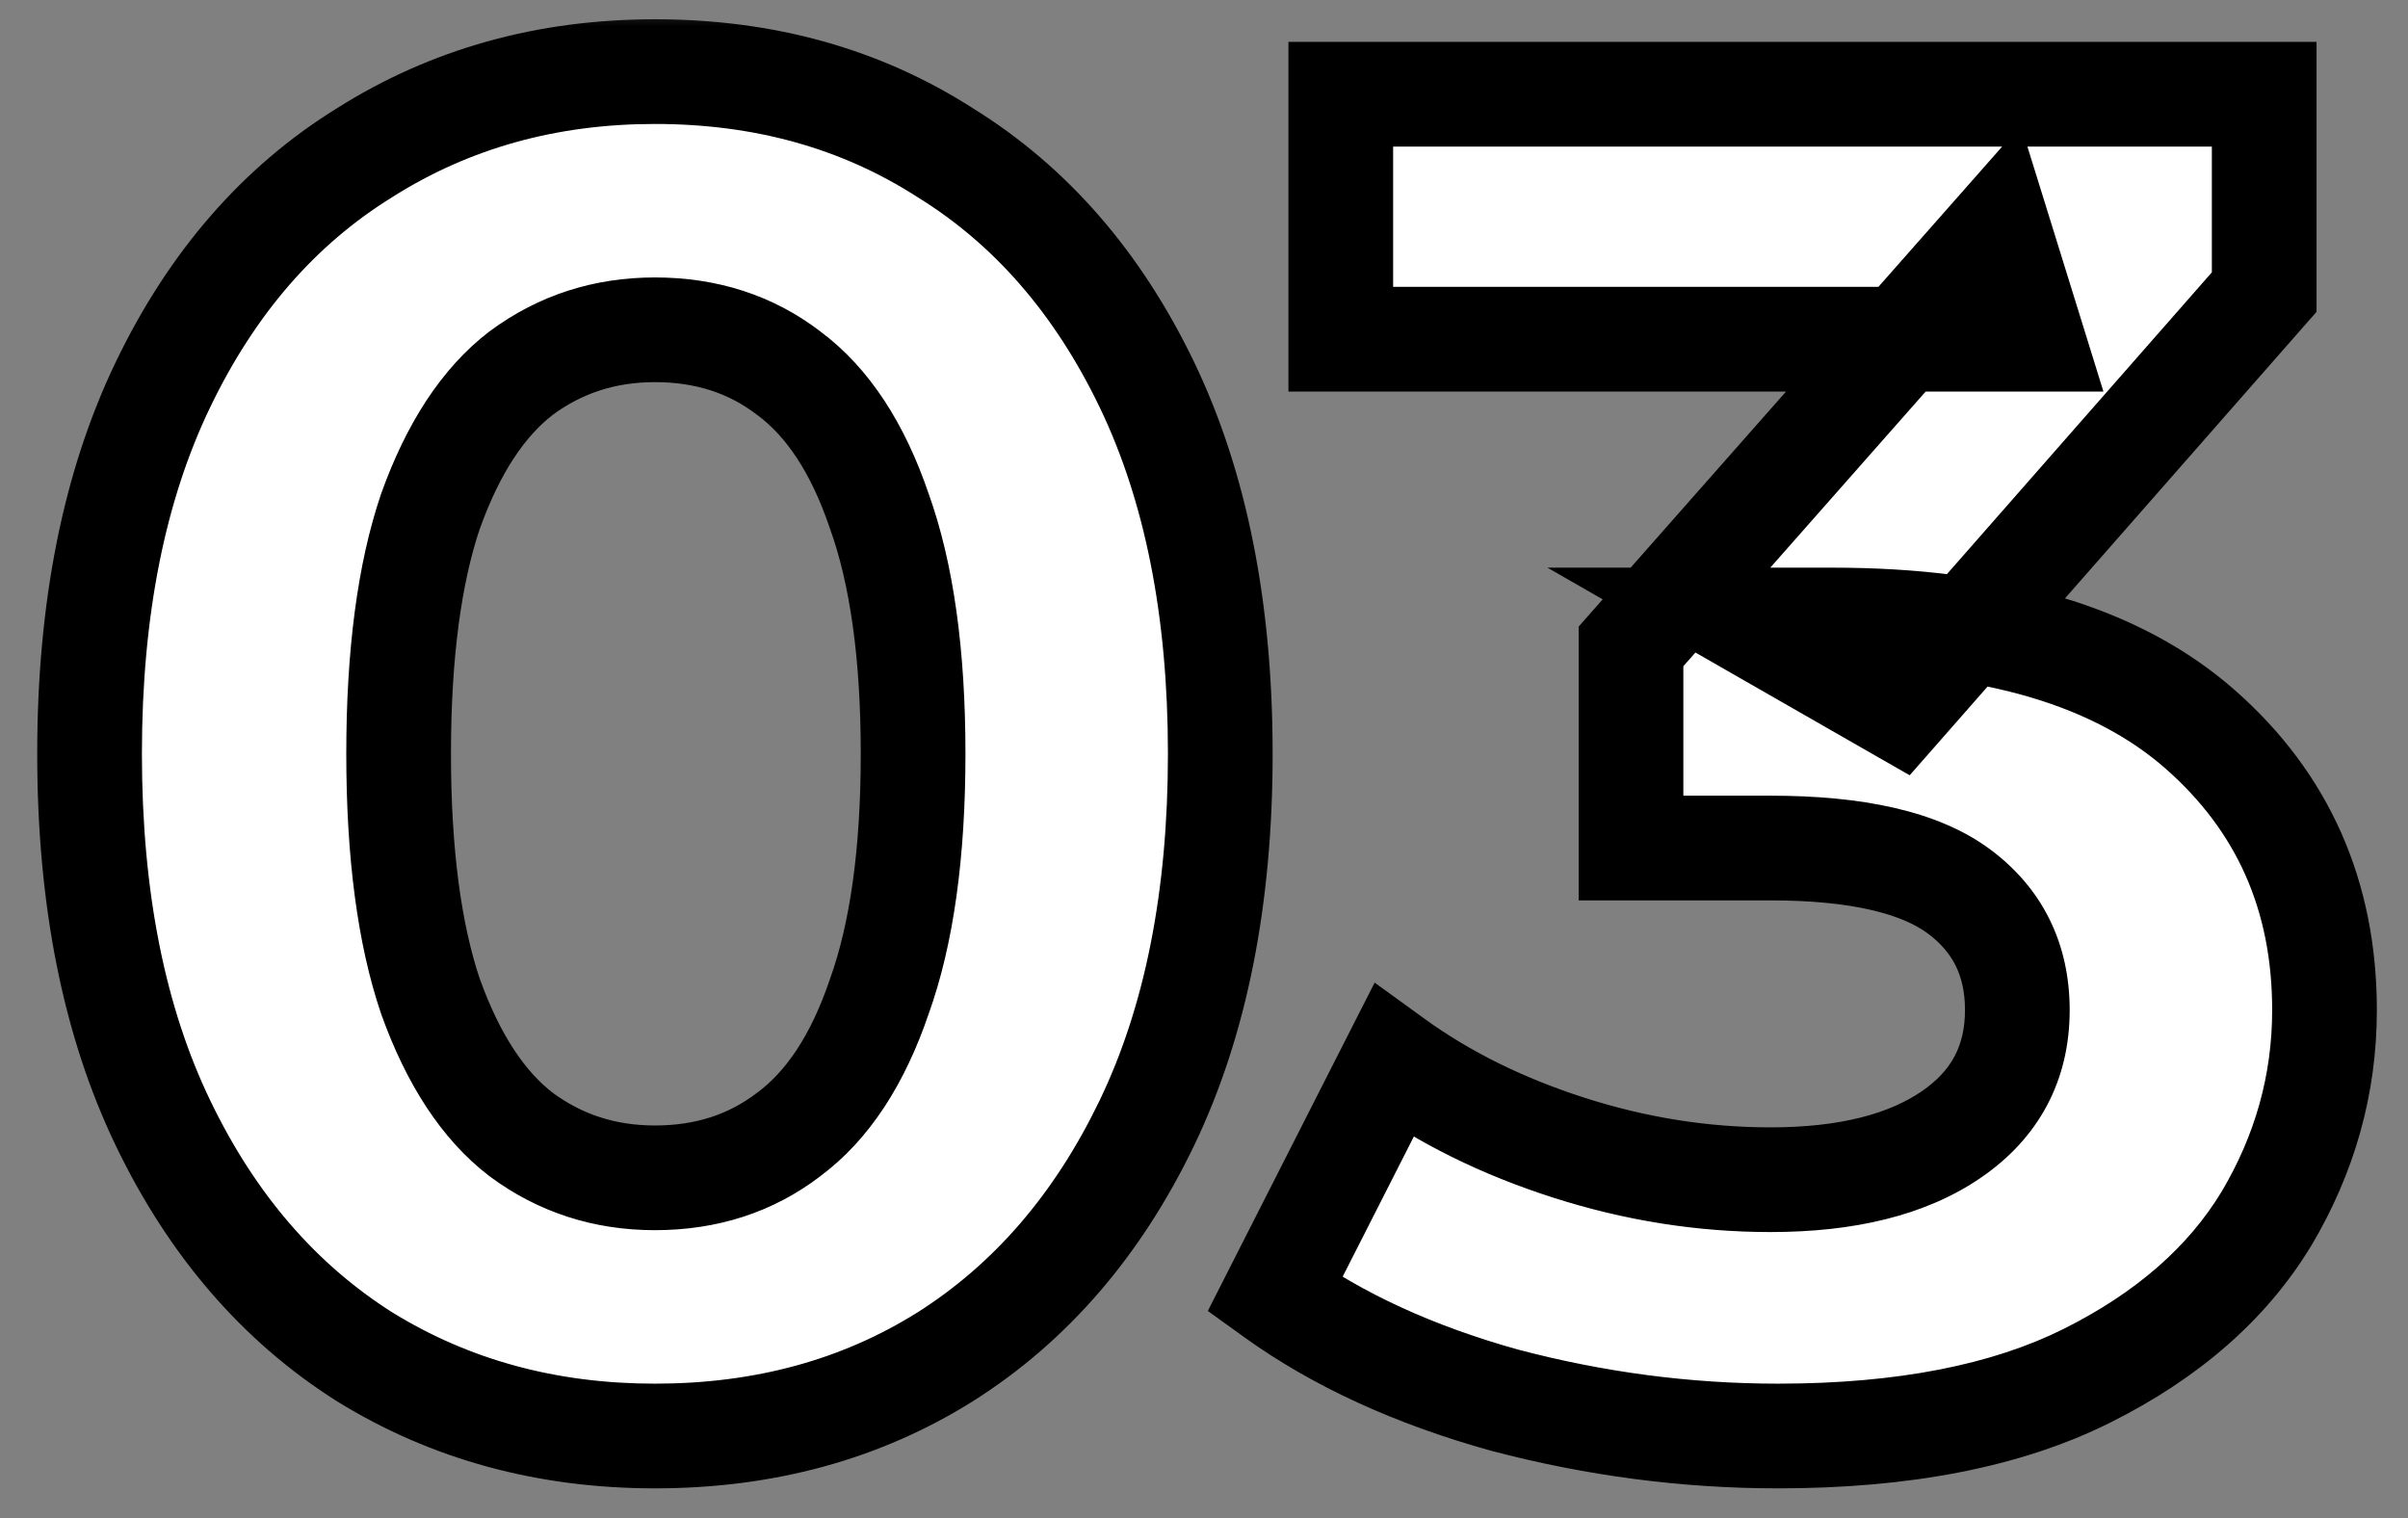 <svg width="46" height="29" viewBox="0 0 46 29" fill="none" xmlns="http://www.w3.org/2000/svg">
<rect x="0" y="0" width="46" height="29" fill="#808080" stroke="none"/>
<mask id="path-1-outside-1_78_65" maskUnits="userSpaceOnUse" x="0" y="0" width="46" height="29" fill="black">
<rect fill="white" width="46" height="29"/>
<path d="M12.511 27.432C10.447 27.432 8.599 26.928 6.967 25.92C5.335 24.888 4.051 23.4 3.115 21.456C2.179 19.512 1.711 17.16 1.711 14.4C1.711 11.64 2.179 9.288 3.115 7.344C4.051 5.4 5.335 3.924 6.967 2.916C8.599 1.884 10.447 1.368 12.511 1.368C14.599 1.368 16.447 1.884 18.055 2.916C19.687 3.924 20.971 5.4 21.907 7.344C22.843 9.288 23.311 11.64 23.311 14.4C23.311 17.16 22.843 19.512 21.907 21.456C20.971 23.4 19.687 24.888 18.055 25.92C16.447 26.928 14.599 27.432 12.511 27.432ZM12.511 22.5C13.495 22.5 14.347 22.224 15.067 21.672C15.811 21.12 16.387 20.244 16.795 19.044C17.227 17.844 17.443 16.296 17.443 14.4C17.443 12.504 17.227 10.956 16.795 9.756C16.387 8.556 15.811 7.68 15.067 7.128C14.347 6.576 13.495 6.3 12.511 6.3C11.551 6.3 10.699 6.576 9.955 7.128C9.235 7.68 8.659 8.556 8.227 9.756C7.819 10.956 7.615 12.504 7.615 14.4C7.615 16.296 7.819 17.844 8.227 19.044C8.659 20.244 9.235 21.12 9.955 21.672C10.699 22.224 11.551 22.5 12.511 22.5ZM33.965 27.432C32.213 27.432 30.473 27.204 28.745 26.748C27.017 26.268 25.553 25.596 24.353 24.732L26.621 20.268C27.581 20.964 28.697 21.516 29.969 21.924C31.241 22.332 32.525 22.536 33.821 22.536C35.285 22.536 36.437 22.248 37.277 21.672C38.117 21.096 38.537 20.304 38.537 19.296C38.537 18.336 38.165 17.58 37.421 17.028C36.677 16.476 35.477 16.2 33.821 16.2H31.157V12.348L38.177 4.392L38.825 6.48H25.613V1.8H43.253V5.58L36.269 13.536L33.317 11.844H35.009C38.105 11.844 40.445 12.54 42.029 13.932C43.613 15.324 44.405 17.112 44.405 19.296C44.405 20.712 44.033 22.044 43.289 23.292C42.545 24.516 41.405 25.512 39.869 26.28C38.333 27.048 36.365 27.432 33.965 27.432Z"/>
</mask>
<path d="M12.511 27.432C10.447 27.432 8.599 26.928 6.967 25.92C5.335 24.888 4.051 23.4 3.115 21.456C2.179 19.512 1.711 17.16 1.711 14.4C1.711 11.64 2.179 9.288 3.115 7.344C4.051 5.4 5.335 3.924 6.967 2.916C8.599 1.884 10.447 1.368 12.511 1.368C14.599 1.368 16.447 1.884 18.055 2.916C19.687 3.924 20.971 5.4 21.907 7.344C22.843 9.288 23.311 11.64 23.311 14.4C23.311 17.16 22.843 19.512 21.907 21.456C20.971 23.4 19.687 24.888 18.055 25.92C16.447 26.928 14.599 27.432 12.511 27.432ZM12.511 22.5C13.495 22.5 14.347 22.224 15.067 21.672C15.811 21.12 16.387 20.244 16.795 19.044C17.227 17.844 17.443 16.296 17.443 14.4C17.443 12.504 17.227 10.956 16.795 9.756C16.387 8.556 15.811 7.68 15.067 7.128C14.347 6.576 13.495 6.3 12.511 6.3C11.551 6.3 10.699 6.576 9.955 7.128C9.235 7.68 8.659 8.556 8.227 9.756C7.819 10.956 7.615 12.504 7.615 14.4C7.615 16.296 7.819 17.844 8.227 19.044C8.659 20.244 9.235 21.12 9.955 21.672C10.699 22.224 11.551 22.5 12.511 22.5ZM33.965 27.432C32.213 27.432 30.473 27.204 28.745 26.748C27.017 26.268 25.553 25.596 24.353 24.732L26.621 20.268C27.581 20.964 28.697 21.516 29.969 21.924C31.241 22.332 32.525 22.536 33.821 22.536C35.285 22.536 36.437 22.248 37.277 21.672C38.117 21.096 38.537 20.304 38.537 19.296C38.537 18.336 38.165 17.58 37.421 17.028C36.677 16.476 35.477 16.2 33.821 16.2H31.157V12.348L38.177 4.392L38.825 6.48H25.613V1.8H43.253V5.58L36.269 13.536L33.317 11.844H35.009C38.105 11.844 40.445 12.54 42.029 13.932C43.613 15.324 44.405 17.112 44.405 19.296C44.405 20.712 44.033 22.044 43.289 23.292C42.545 24.516 41.405 25.512 39.869 26.28C38.333 27.048 36.365 27.432 33.965 27.432Z" fill="white"/>
<path d="M6.967 25.92L6.432 26.765L6.441 26.771L6.967 25.92ZM3.115 21.456L2.214 21.89L3.115 21.456ZM3.115 7.344L4.016 7.778L4.016 7.778L3.115 7.344ZM6.967 2.916L7.492 3.767L7.501 3.761L6.967 2.916ZM18.055 2.916L17.515 3.758L17.522 3.762L17.529 3.767L18.055 2.916ZM21.907 7.344L21.006 7.778L21.006 7.778L21.907 7.344ZM21.907 21.456L21.006 21.022L21.006 21.022L21.907 21.456ZM18.055 25.92L18.586 26.767L18.589 26.765L18.055 25.92ZM15.067 21.672L14.471 20.869L14.464 20.874L14.458 20.878L15.067 21.672ZM16.795 19.044L15.854 18.705L15.851 18.714L15.848 18.722L16.795 19.044ZM16.795 9.756L15.848 10.078L15.851 10.086L15.854 10.095L16.795 9.756ZM15.067 7.128L14.458 7.922L14.464 7.926L14.471 7.931L15.067 7.128ZM9.955 7.128L9.359 6.325L9.352 6.33L9.346 6.334L9.955 7.128ZM8.227 9.756L7.286 9.417L7.283 9.426L7.28 9.434L8.227 9.756ZM8.227 19.044L7.28 19.366L7.283 19.374L7.286 19.383L8.227 19.044ZM9.955 21.672L9.346 22.466L9.352 22.47L9.359 22.475L9.955 21.672ZM12.511 27.432V26.432C10.618 26.432 8.954 25.972 7.492 25.069L6.967 25.92L6.441 26.771C8.243 27.884 10.276 28.432 12.511 28.432V27.432ZM6.967 25.92L7.501 25.075C6.045 24.154 4.88 22.818 4.016 21.022L3.115 21.456L2.214 21.89C3.221 23.982 4.624 25.622 6.432 26.765L6.967 25.92ZM3.115 21.456L4.016 21.022C3.16 19.246 2.711 17.05 2.711 14.4H1.711H0.711C0.711 17.27 1.197 19.778 2.214 21.89L3.115 21.456ZM1.711 14.4H2.711C2.711 11.75 3.16 9.554 4.016 7.778L3.115 7.344L2.214 6.91C1.197 9.022 0.711 11.53 0.711 14.4H1.711ZM3.115 7.344L4.016 7.778C4.879 5.984 6.042 4.662 7.492 3.767L6.967 2.916L6.441 2.065C4.627 3.186 3.222 4.816 2.214 6.91L3.115 7.344ZM6.967 2.916L7.501 3.761C8.962 2.837 10.622 2.368 12.511 2.368V1.368V0.368C10.271 0.368 8.235 0.931 6.432 2.071L6.967 2.916ZM12.511 1.368V2.368C14.426 2.368 16.082 2.839 17.515 3.758L18.055 2.916L18.595 2.074C16.811 0.929 14.772 0.368 12.511 0.368V1.368ZM18.055 2.916L17.529 3.767C18.979 4.662 20.142 5.984 21.006 7.778L21.907 7.344L22.808 6.91C21.799 4.816 20.394 3.186 18.58 2.065L18.055 2.916ZM21.907 7.344L21.006 7.778C21.861 9.554 22.311 11.75 22.311 14.4H23.311H24.311C24.311 11.53 23.824 9.022 22.808 6.91L21.907 7.344ZM23.311 14.4H22.311C22.311 17.05 21.861 19.246 21.006 21.022L21.907 21.456L22.808 21.89C23.824 19.778 24.311 17.27 24.311 14.4H23.311ZM21.907 21.456L21.006 21.022C20.141 22.818 18.976 24.154 17.52 25.075L18.055 25.92L18.589 26.765C20.398 25.622 21.8 23.982 22.808 21.89L21.907 21.456ZM18.055 25.92L17.523 25.073C16.09 25.971 14.43 26.432 12.511 26.432V27.432V28.432C14.767 28.432 16.803 27.885 18.586 26.767L18.055 25.92ZM12.511 22.5V23.5C13.695 23.5 14.765 23.163 15.675 22.466L15.067 21.672L14.458 20.878C13.928 21.285 13.294 21.5 12.511 21.5V22.5ZM15.067 21.672L15.662 22.475C16.62 21.765 17.291 20.689 17.741 19.366L16.795 19.044L15.848 18.722C15.482 19.799 15.002 20.475 14.471 20.869L15.067 21.672ZM16.795 19.044L17.735 19.383C18.221 18.035 18.443 16.361 18.443 14.4H17.443H16.443C16.443 16.231 16.233 17.653 15.854 18.705L16.795 19.044ZM17.443 14.4H18.443C18.443 12.439 18.221 10.765 17.735 9.417L16.795 9.756L15.854 10.095C16.233 11.147 16.443 12.569 16.443 14.4H17.443ZM16.795 9.756L17.741 9.434C17.291 8.111 16.62 7.035 15.662 6.325L15.067 7.128L14.471 7.931C15.002 8.325 15.482 9.001 15.848 10.078L16.795 9.756ZM15.067 7.128L15.675 6.334C14.765 5.637 13.695 5.3 12.511 5.3V6.3V7.3C13.294 7.3 13.928 7.515 14.458 7.922L15.067 7.128ZM12.511 6.3V5.3C11.344 5.3 10.282 5.64 9.359 6.325L9.955 7.128L10.55 7.931C11.116 7.512 11.757 7.3 12.511 7.3V6.3ZM9.955 7.128L9.346 6.334C8.424 7.041 7.757 8.107 7.286 9.417L8.227 9.756L9.168 10.095C9.56 9.005 10.045 8.319 10.563 7.922L9.955 7.128ZM8.227 9.756L7.28 9.434C6.824 10.776 6.615 12.443 6.615 14.4H7.615H8.615C8.615 12.565 8.814 11.136 9.173 10.078L8.227 9.756ZM7.615 14.4H6.615C6.615 16.357 6.824 18.024 7.28 19.366L8.227 19.044L9.173 18.722C8.814 17.664 8.615 16.235 8.615 14.4H7.615ZM8.227 19.044L7.286 19.383C7.757 20.693 8.424 21.759 9.346 22.466L9.955 21.672L10.563 20.878C10.045 20.481 9.56 19.795 9.168 18.705L8.227 19.044ZM9.955 21.672L9.359 22.475C10.282 23.16 11.344 23.5 12.511 23.5V22.5V21.5C11.757 21.5 11.116 21.288 10.55 20.869L9.955 21.672ZM28.745 26.748L28.477 27.712L28.489 27.715L28.745 26.748ZM24.353 24.732L23.461 24.279L23.073 25.043L23.768 25.544L24.353 24.732ZM26.621 20.268L27.208 19.458L26.26 18.771L25.729 19.815L26.621 20.268ZM29.969 21.924L29.663 22.876L29.663 22.876L29.969 21.924ZM37.277 21.672L37.842 22.497L37.842 22.497L37.277 21.672ZM31.157 16.2H30.157V17.2H31.157V16.2ZM31.157 12.348L30.407 11.686L30.157 11.97V12.348H31.157ZM38.177 4.392L39.132 4.096L38.604 2.396L37.427 3.73L38.177 4.392ZM38.825 6.48V7.48H40.182L39.78 6.184L38.825 6.48ZM25.613 6.48H24.613V7.48H25.613V6.48ZM25.613 1.8V0.8H24.613V1.8H25.613ZM43.253 1.8H44.253V0.8H43.253V1.8ZM43.253 5.58L44.004 6.24L44.253 5.957V5.58H43.253ZM36.269 13.536L35.771 14.404L36.481 14.81L37.02 14.196L36.269 13.536ZM33.317 11.844V10.844H29.561L32.819 12.712L33.317 11.844ZM42.029 13.932L41.369 14.683L41.369 14.683L42.029 13.932ZM43.289 23.292L44.143 23.811L44.148 23.804L43.289 23.292ZM39.869 26.28L39.422 25.386L39.422 25.386L39.869 26.28ZM33.965 27.432V26.432C32.3 26.432 30.646 26.216 29 25.781L28.745 26.748L28.489 27.715C30.299 28.192 32.125 28.432 33.965 28.432V27.432ZM28.745 26.748L29.012 25.785C27.375 25.329 26.023 24.703 24.937 23.921L24.353 24.732L23.768 25.544C25.082 26.489 26.659 27.206 28.477 27.712L28.745 26.748ZM24.353 24.732L25.244 25.185L27.512 20.721L26.621 20.268L25.729 19.815L23.461 24.279L24.353 24.732ZM26.621 20.268L26.034 21.078C27.09 21.843 28.303 22.44 29.663 22.876L29.969 21.924L30.274 20.972C29.09 20.592 28.072 20.085 27.208 19.458L26.621 20.268ZM29.969 21.924L29.663 22.876C31.031 23.315 32.418 23.536 33.821 23.536V22.536V21.536C32.632 21.536 31.45 21.349 30.274 20.972L29.969 21.924ZM33.821 22.536V23.536C35.402 23.536 36.778 23.227 37.842 22.497L37.277 21.672L36.711 20.847C36.096 21.269 35.167 21.536 33.821 21.536V22.536ZM37.277 21.672L37.842 22.497C38.951 21.737 39.537 20.638 39.537 19.296H38.537H37.537C37.537 19.97 37.283 20.455 36.711 20.847L37.277 21.672ZM38.537 19.296H39.537C39.537 18.033 39.025 16.973 38.017 16.225L37.421 17.028L36.825 17.831C37.304 18.187 37.537 18.639 37.537 19.296H38.537ZM37.421 17.028L38.017 16.225C37.01 15.478 35.542 15.2 33.821 15.2V16.2V17.2C35.411 17.2 36.343 17.474 36.825 17.831L37.421 17.028ZM33.821 16.2V15.2H31.157V16.2V17.2H33.821V16.2ZM31.157 16.2H32.157V12.348H31.157H30.157V16.2H31.157ZM31.157 12.348L31.907 13.01L38.926 5.054L38.177 4.392L37.427 3.73L30.407 11.686L31.157 12.348ZM38.177 4.392L37.222 4.688L37.87 6.776L38.825 6.48L39.78 6.184L39.132 4.096L38.177 4.392ZM38.825 6.48V5.48H25.613V6.48V7.48H38.825V6.48ZM25.613 6.48H26.613V1.8H25.613H24.613V6.48H25.613ZM25.613 1.8V2.8H43.253V1.8V0.8H25.613V1.8ZM43.253 1.8H42.253V5.58H43.253H44.253V1.8H43.253ZM43.253 5.58L42.501 4.92L35.517 12.876L36.269 13.536L37.02 14.196L44.004 6.24L43.253 5.58ZM36.269 13.536L36.766 12.668L33.814 10.976L33.317 11.844L32.819 12.712L35.771 14.404L36.269 13.536ZM33.317 11.844V12.844H35.009V11.844V10.844H33.317V11.844ZM35.009 11.844V12.844C37.973 12.844 40.036 13.512 41.369 14.683L42.029 13.932L42.689 13.181C40.853 11.568 38.236 10.844 35.009 10.844V11.844ZM42.029 13.932L41.369 14.683C42.728 15.878 43.405 17.388 43.405 19.296H44.405H45.405C45.405 16.836 44.498 14.77 42.689 13.181L42.029 13.932ZM44.405 19.296H43.405C43.405 20.527 43.084 21.683 42.43 22.78L43.289 23.292L44.148 23.804C44.981 22.405 45.405 20.897 45.405 19.296H44.405ZM43.289 23.292L42.434 22.773C41.806 23.806 40.823 24.685 39.422 25.386L39.869 26.28L40.316 27.174C41.986 26.339 43.283 25.226 44.143 23.811L43.289 23.292ZM39.869 26.28L39.422 25.386C38.068 26.062 36.267 26.432 33.965 26.432V27.432V28.432C36.462 28.432 38.597 28.034 40.316 27.174L39.869 26.28Z" fill="black" mask="url(#path-1-outside-1_78_65)"/>
</svg>
